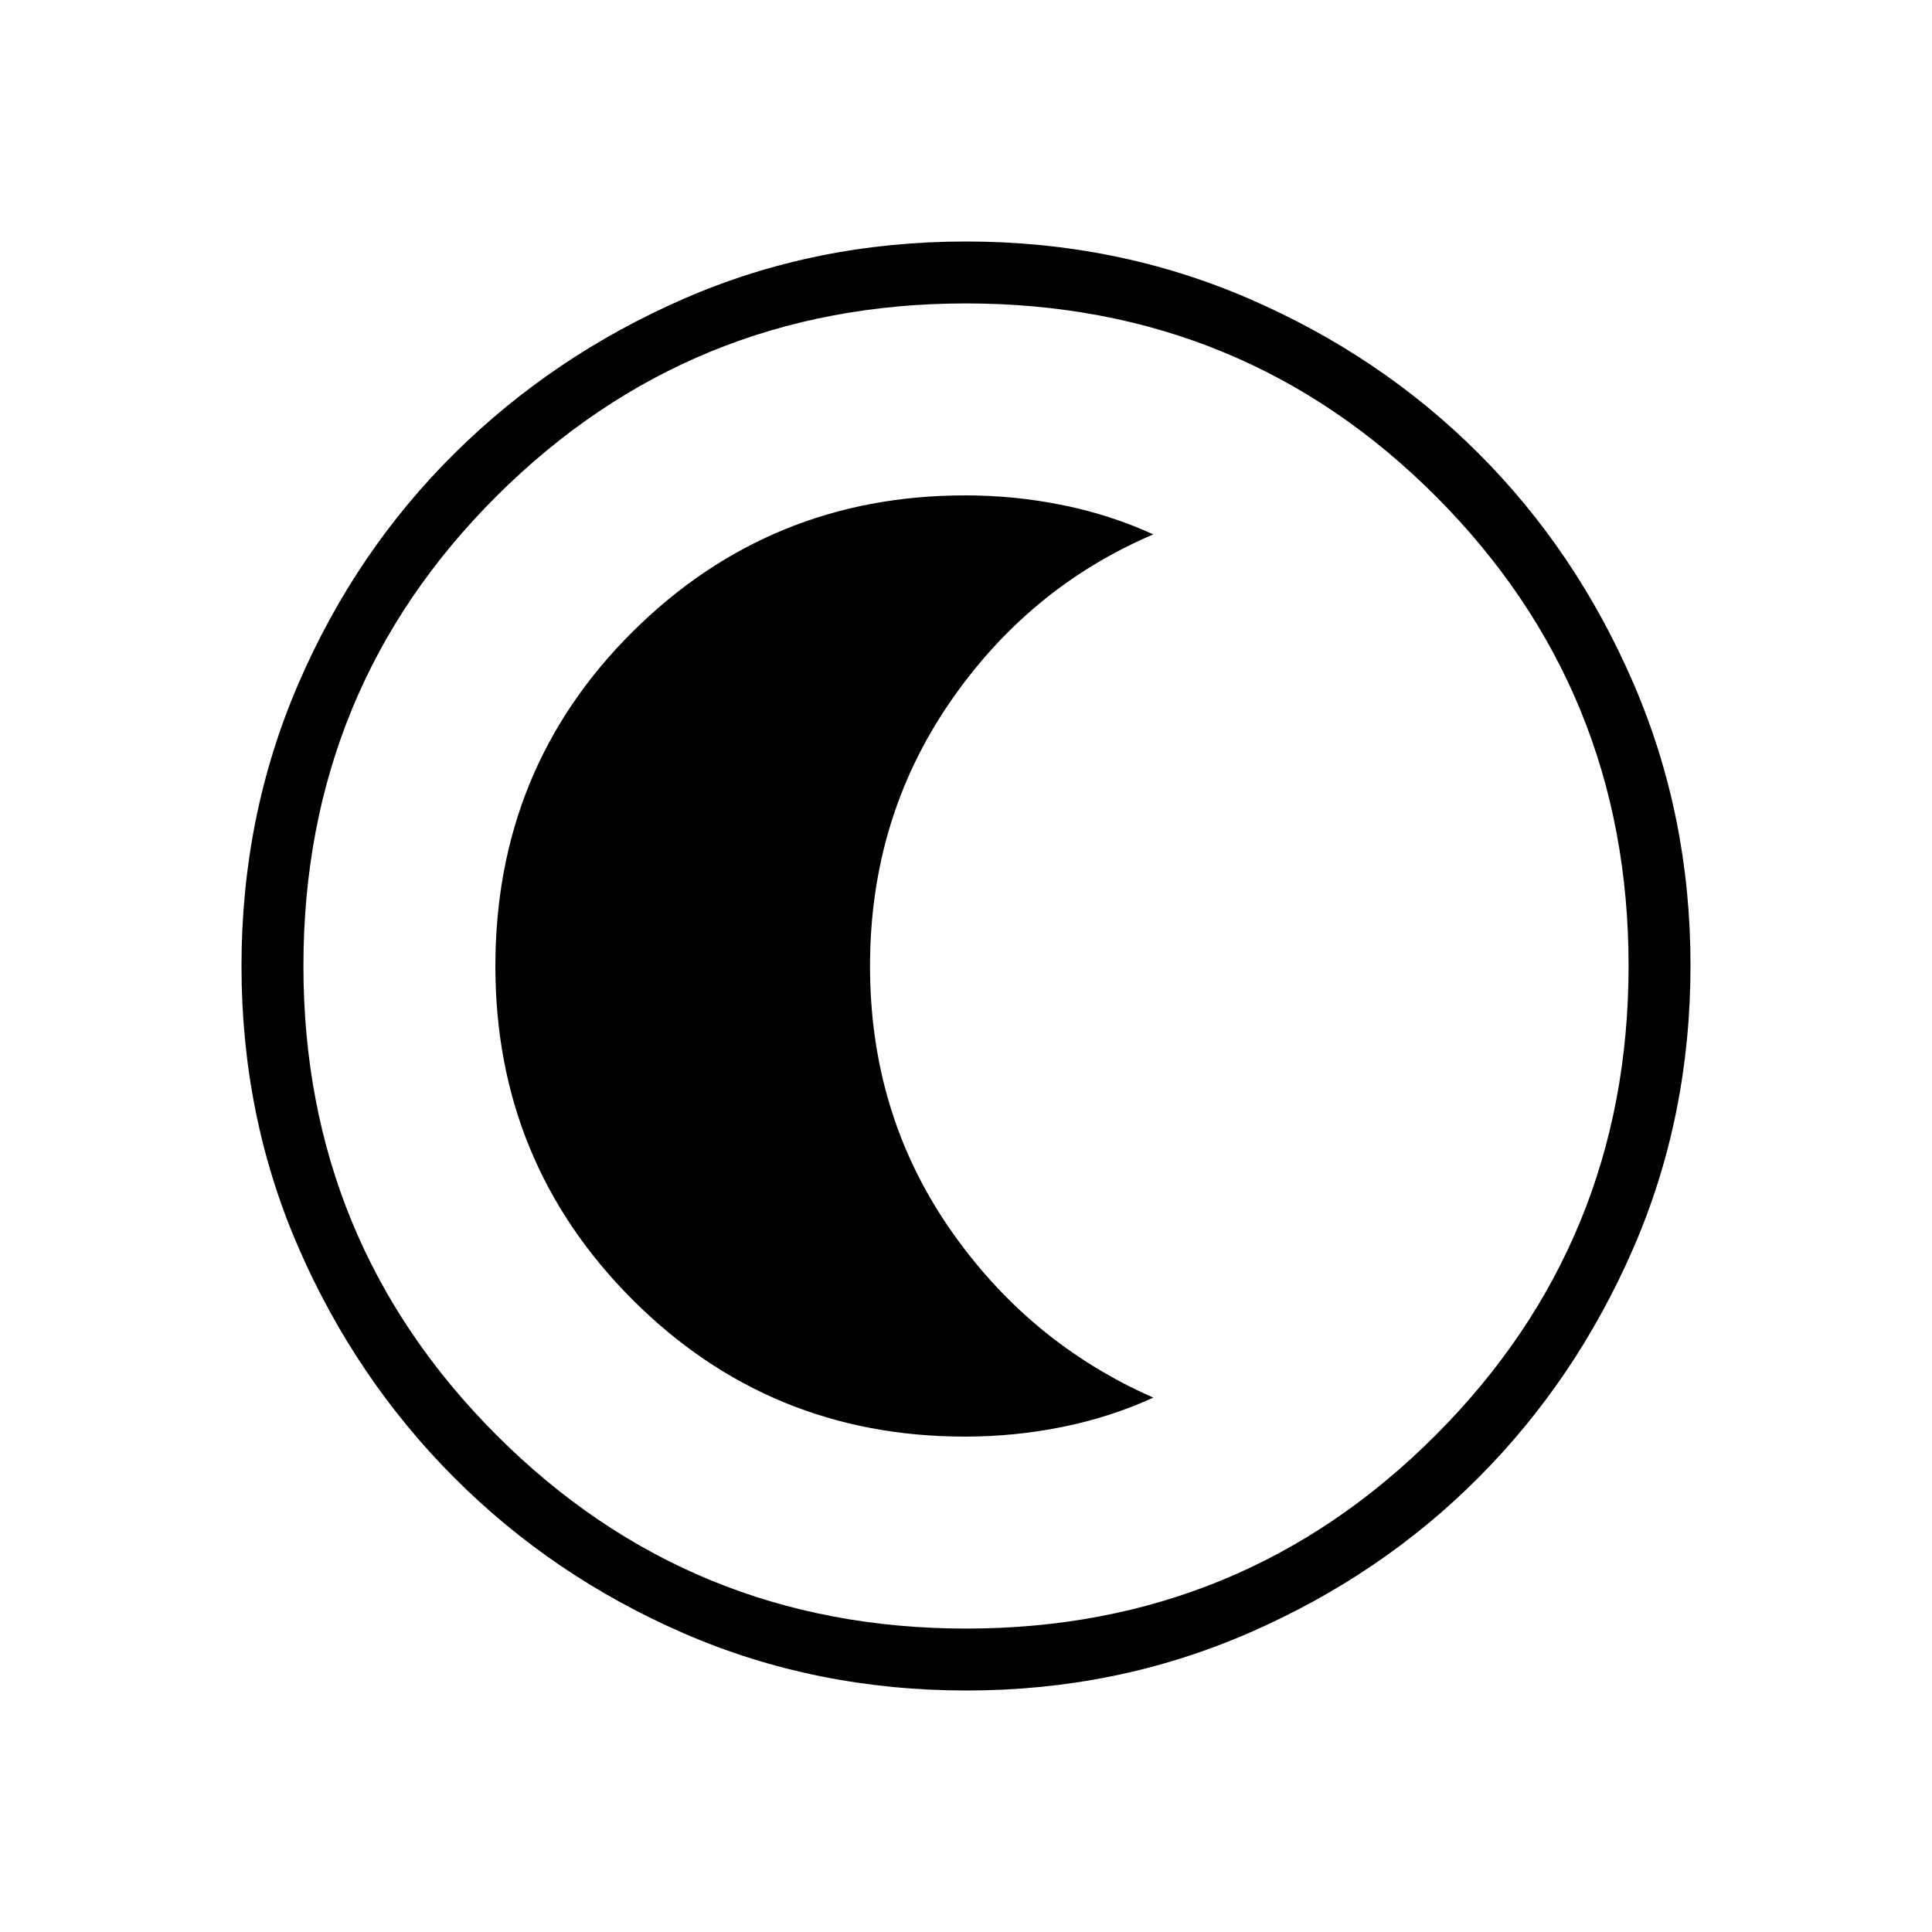 <svg xmlns="http://www.w3.org/2000/svg" height="48" viewBox="0 96 960 960" width="48"><path d="M480.4 936q-75.176 0-140.458-28.339-65.282-28.34-114.246-77.422-48.964-49.082-77.33-114.213Q120 650.894 120 576.018q0-74.875 28.339-140.453 28.34-65.578 77.422-114.206 49.082-48.627 114.213-76.993Q405.106 216 479.982 216q74.875 0 140.453 28.339 65.578 28.34 114.206 76.922 48.627 48.582 76.993 114.257Q840 501.194 840 575.6q0 75.176-28.339 140.458-28.34 65.282-76.922 114.062-48.582 48.78-114.257 77.33Q554.806 936 480.4 936Zm-.285-30.769q137.27 0 233.193-96.039 95.923-96.038 95.923-233.307 0-137.27-95.683-233.193T480 246.769q-137.154 0-233.192 95.683Q150.769 438.135 150.769 576q0 137.154 96.039 233.192 96.038 96.039 233.307 96.039ZM480 576Zm-.519 233.846q24.744 0 48.593-4.846 23.849-4.846 45.003-14.538-62.269-27.385-101.519-84.435-39.25-57.05-39.25-129.962 0-72.911 39.25-130.45 39.25-57.538 101.519-84.077-21.154-9.692-44.962-14.538-23.808-4.846-48.505-4.846-97.049 0-165.253 67.744-68.203 67.744-68.203 166.193 0 97.473 68.054 165.614t165.273 68.141Z"/></svg>